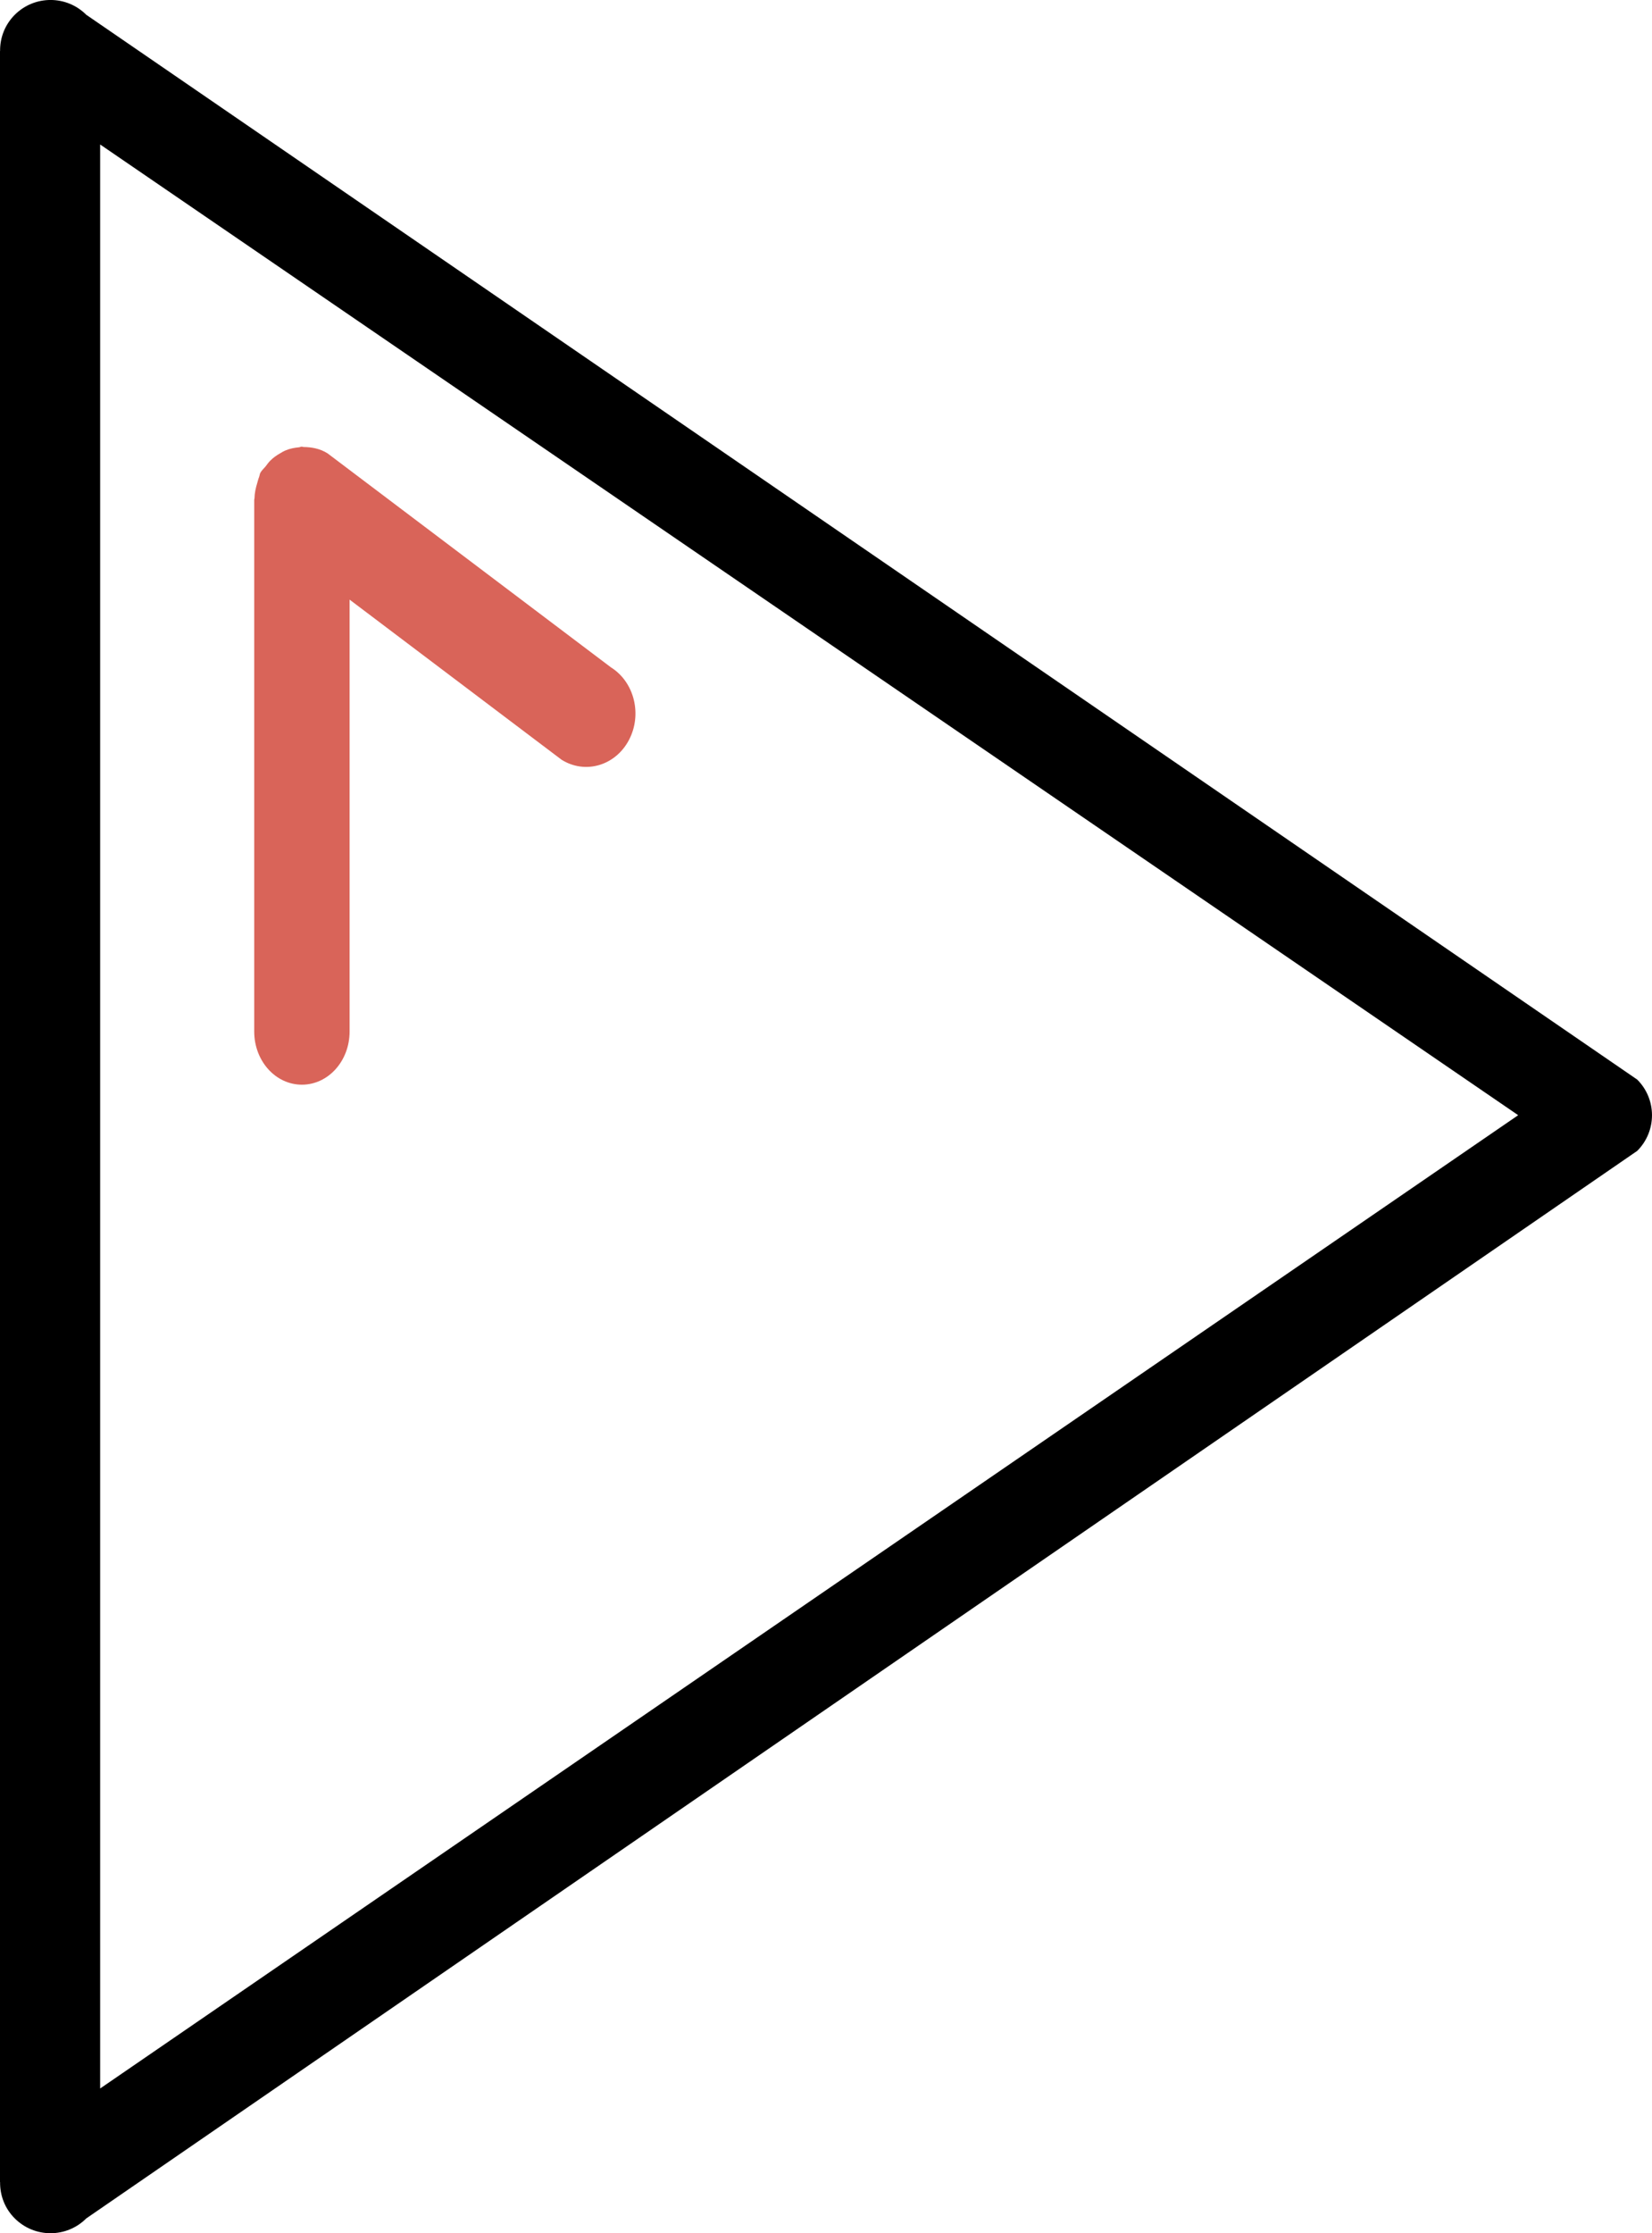 <svg height="50" viewBox="0 0 37 50" width="37" xmlns="http://www.w3.org/2000/svg"><g fill="none"><path d="m13.68 14.939-6.344-4.789c-.171-.108-.357-.14-.541-.142-.013-.001-.021-.008-.034-.008-.025 0-.045.014-.069.015-.099.01-.193.027-.285.065-.052.02-.097.048-.144.076-.075.043-.143.092-.207.155-.04.039-.07.082-.104.127-.04.051-.089.089-.121.148-.017.035-.017.07-.032.105-.016.038-.023.077-.036.118-.035.115-.061.229-.063.349-.001.012-.006.021-.006.032v11.905c0 .658.477 1.19 1.068 1.19s1.068-.532 1.068-1.19v-9.67l4.748 3.585c.528.33 1.201.135 1.506-.437.305-.573.125-1.304-.403-1.633z" fill="#d96459"/><path d="m36.669 24.171-34.737-23.84c-.442-.442-1.158-.442-1.601 0-.223.223-.332.516-.329.806 0 .003-.002.007-.002.01v47.703c0 .003.002.007.002.01-.003.292.105.585.329.808.443.442 1.159.442 1.601 0l34.737-23.901c.441-.441.441-1.156 0-1.596zm-34.426 22.588v-43.524l31.76 21.733z" fill="#000"/></g></svg>
